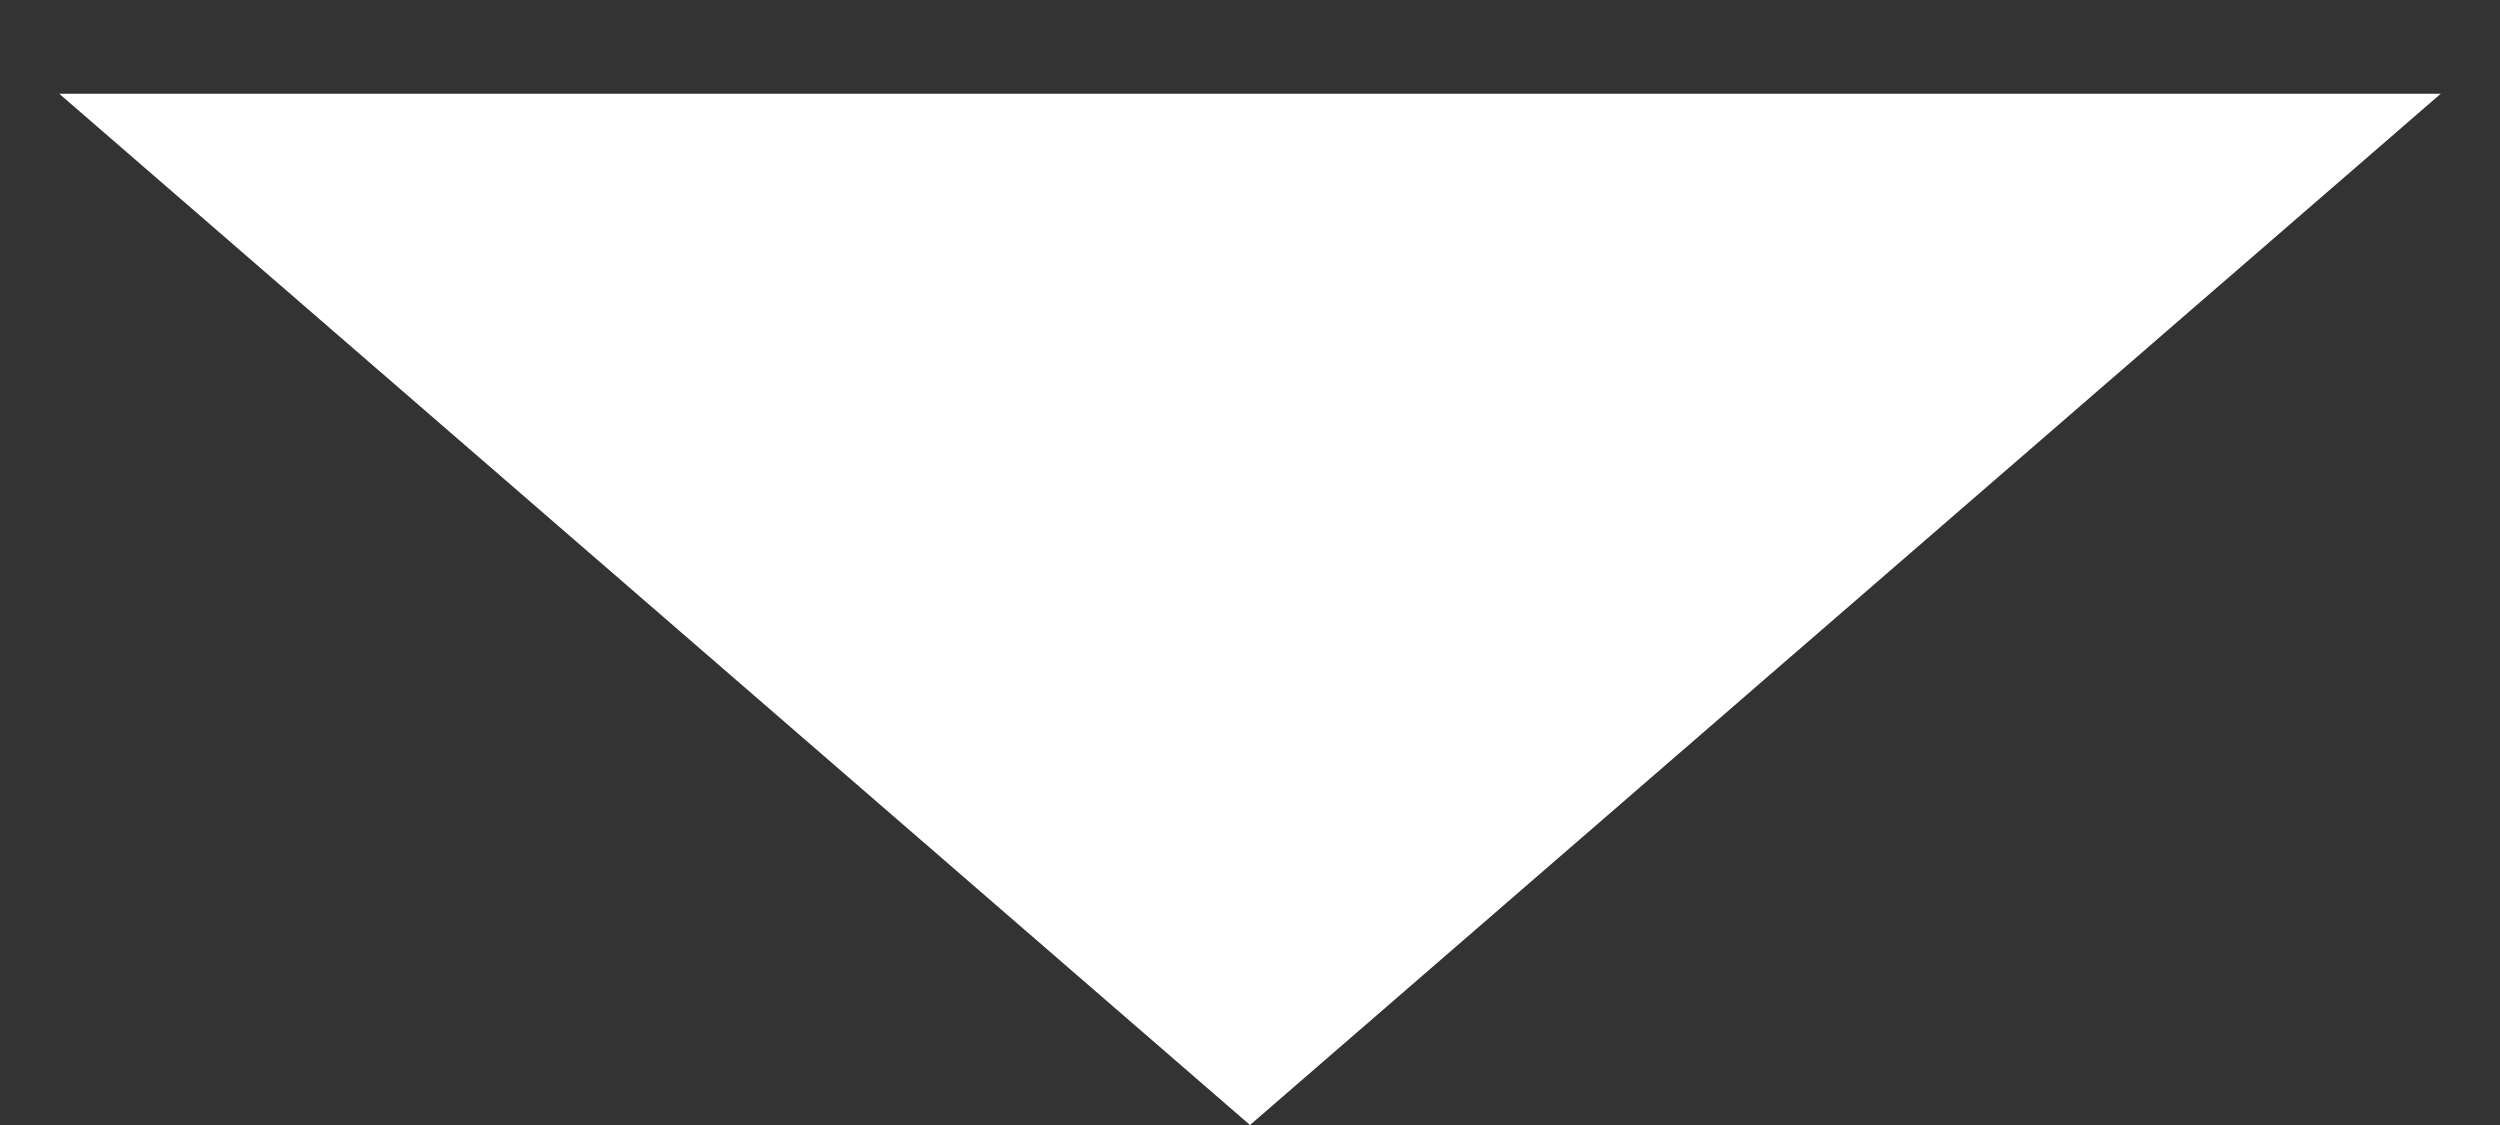 <svg width="20" height="9" viewBox="0 0 20 9" fill="none" xmlns="http://www.w3.org/2000/svg">
<rect x="0" y="0" width="20" height="9" fill="#333333" stroke="none"/>
<path d="M10 9L0.474 0.75L19.526 0.75L10 9Z" fill="white"/>
</svg>
